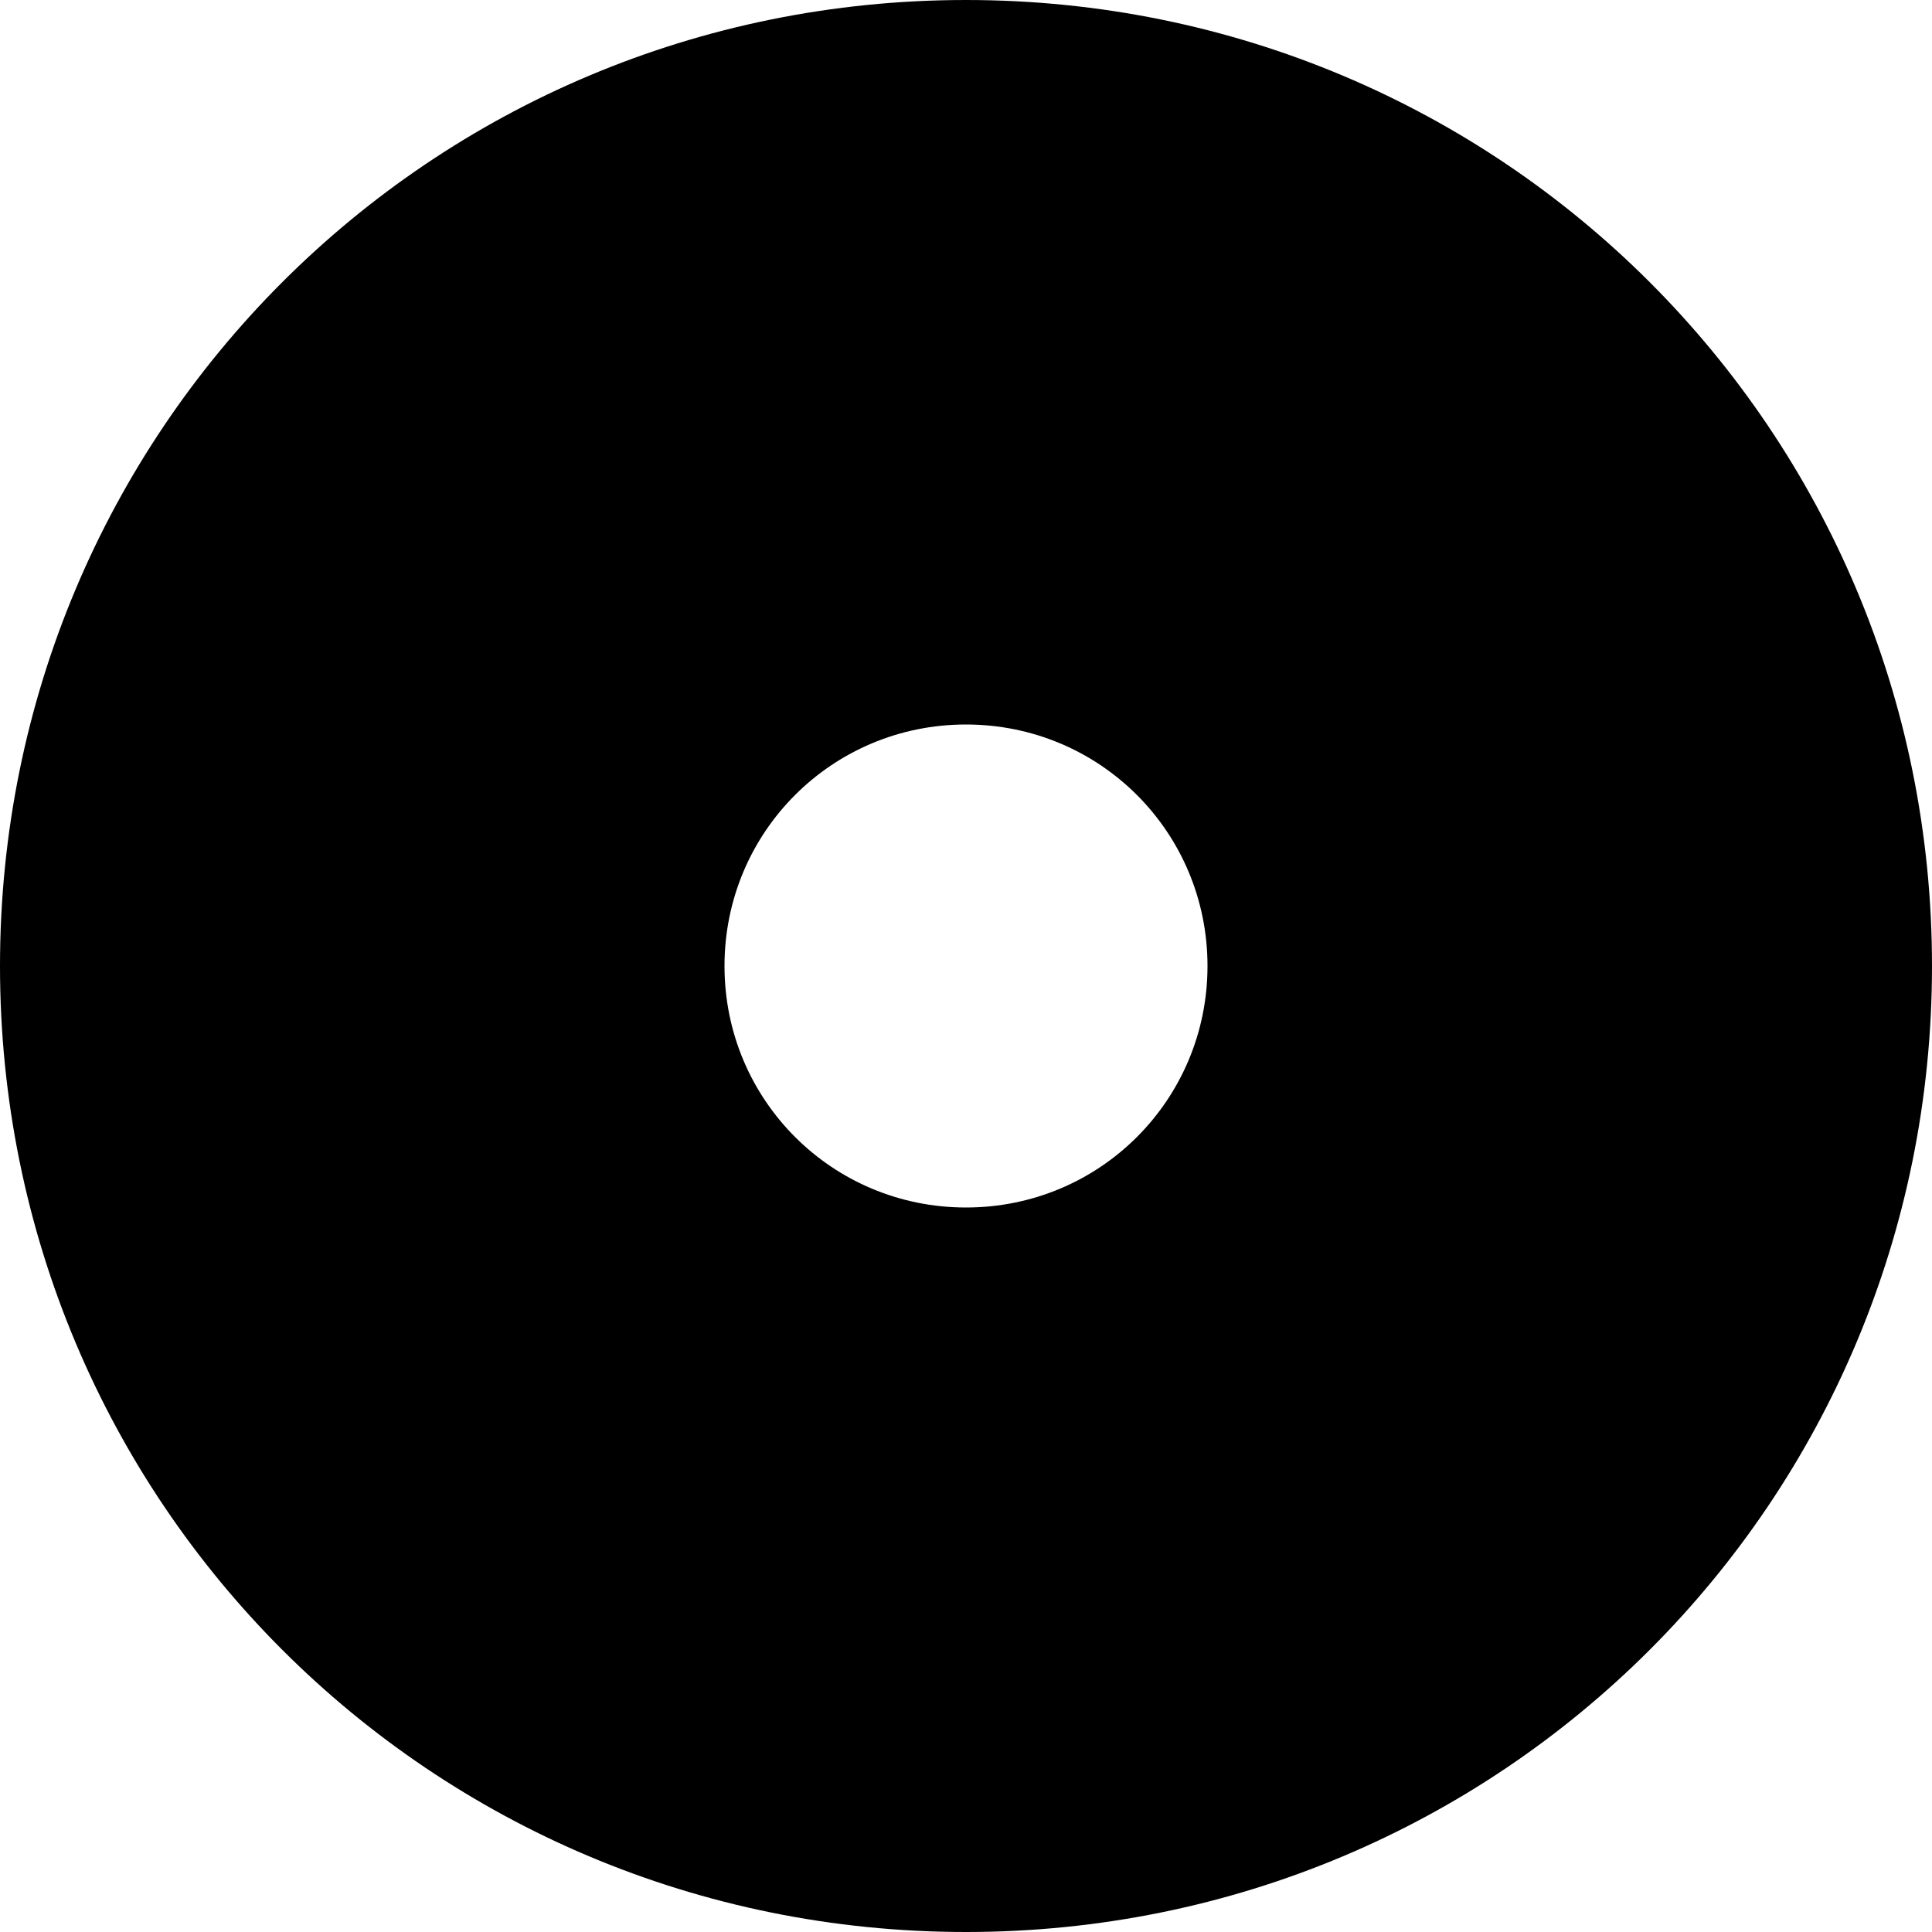 <?xml version="1.0" encoding="UTF-8"?>
<svg height="16px" viewBox="0 0 16 16" width="16px" xmlns="http://www.w3.org/2000/svg">
    <path d="m 8 0 c -4.434 0 -8 3.566 -8 8 s 3.566 8 8 8 s 8 -3.566 8 -8 s -3.566 -8 -8 -8 z m 0 6 c 1.109 0 2 0.891 2 2 s -0.891 2 -2 2 s -2 -0.891 -2 -2 s 0.891 -2 2 -2 z m 0 0"/>
</svg>
